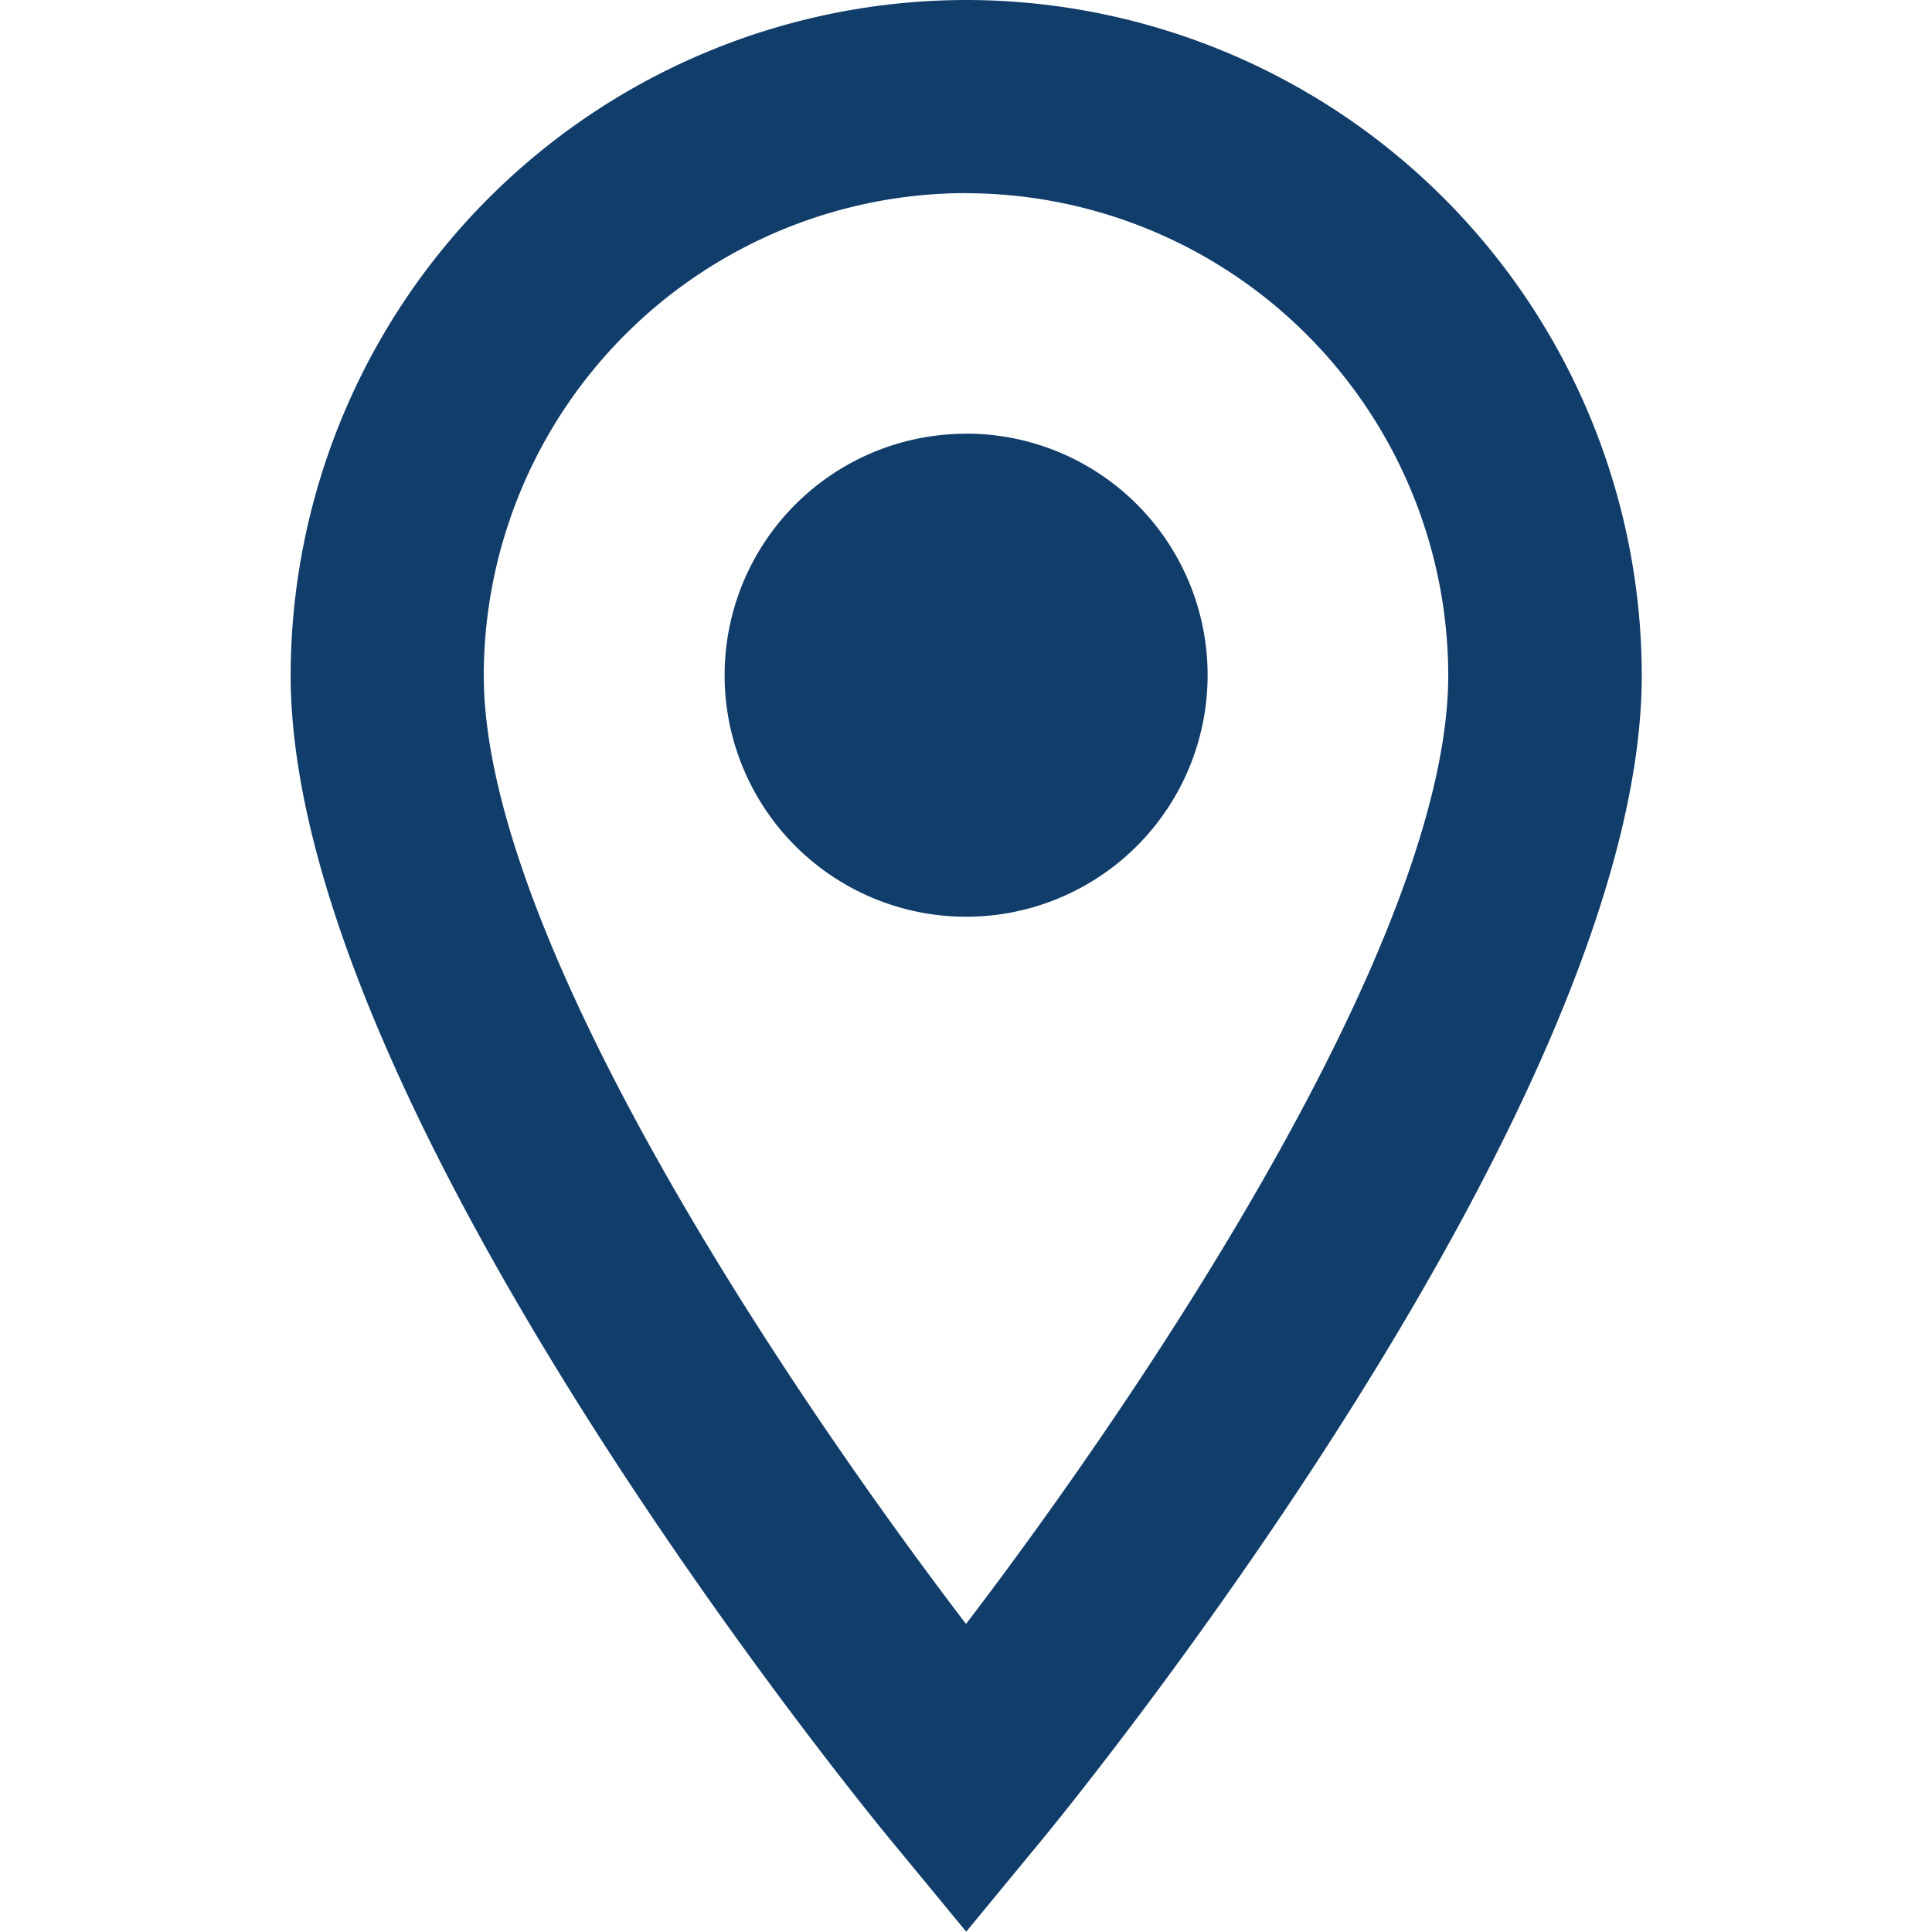 <svg xmlns="http://www.w3.org/2000/svg" xmlns:xlink="http://www.w3.org/1999/xlink" width="18" height="18" viewBox="0 0 18 18"><defs><clipPath id="a"><rect width="18" height="18" transform="translate(173 729)" fill="#040f1b"/></clipPath></defs><g transform="translate(-173 -729)" clip-path="url(#a)"><path d="M10.8,1.809A6.3,6.3,0,0,0,4.507,8.1c0,4.034,5.37,10.588,5.6,10.864l.694.842.694-.842c.229-.277,5.6-6.83,5.6-10.864A6.3,6.3,0,0,0,10.8,1.809Zm0,1.8A4.5,4.5,0,0,1,15.292,8.1c0,2.434-2.8,6.621-4.493,8.839-1.69-2.216-4.493-6.4-4.493-8.839A4.5,4.5,0,0,1,10.8,3.608Zm0,2.241a2.25,2.25,0,1,0,2.25,2.25A2.249,2.249,0,0,0,10.8,5.849Z" transform="translate(171.201 727.191)" fill="#113d6b"/></g></svg>